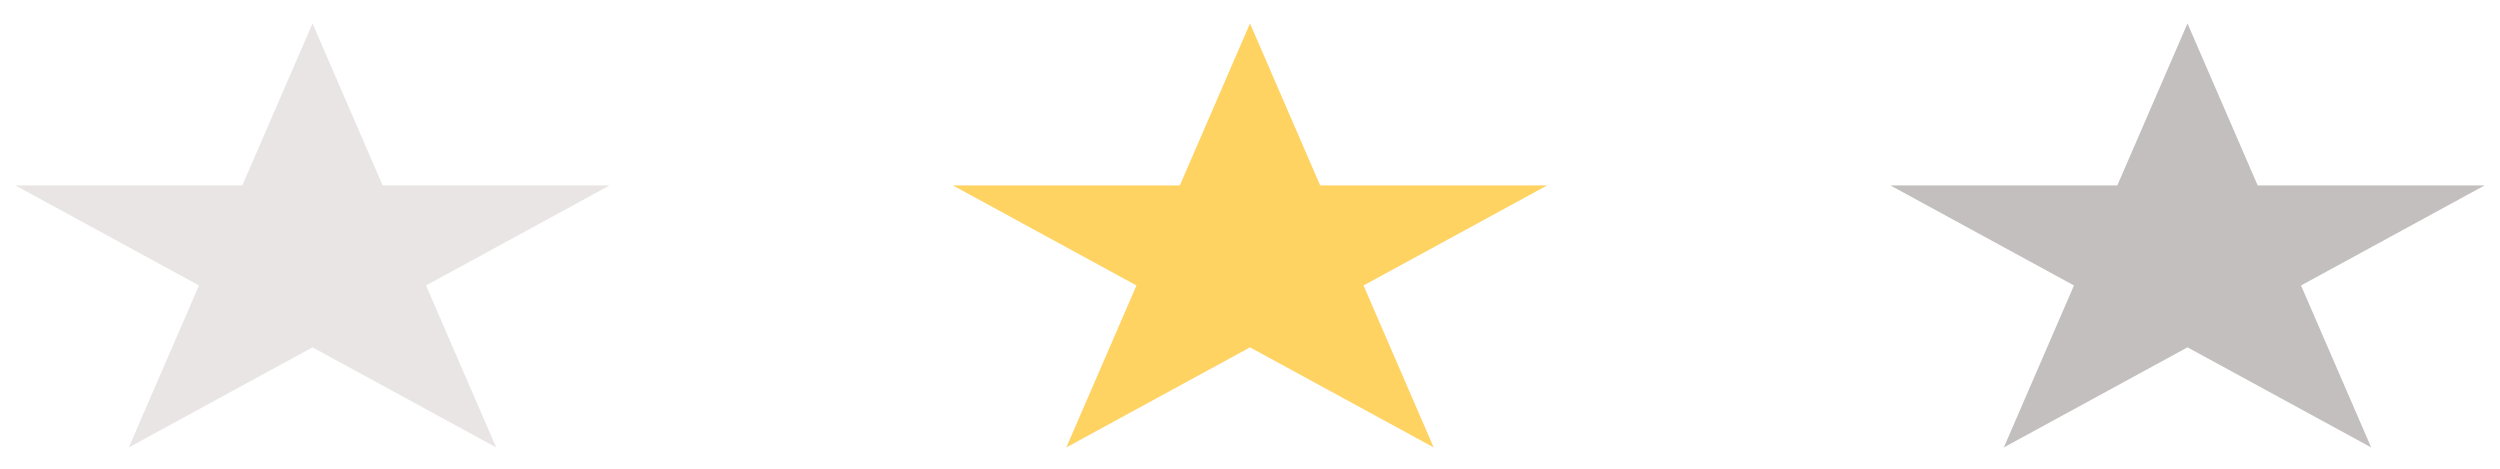 <svg width="80" height="15" viewBox="0 0 80 15" fill="none" xmlns="http://www.w3.org/2000/svg">
<path d="M70 0.75L72.245 5.932H79.511L73.633 9.135L75.878 14.318L70 11.115L64.122 14.318L66.367 9.135L60.489 5.932H67.755L70 0.75Z" fill="#C4BFBF"/>
<path d="M40 0.75L42.245 5.932H49.511L43.633 9.135L45.878 14.318L40 11.115L34.122 14.318L36.367 9.135L30.489 5.932H37.755L40 0.75Z" fill="#FFD362"/>
<path d="M10 0.75L12.245 5.932H19.511L13.633 9.135L15.878 14.318L10 11.115L4.122 14.318L6.367 9.135L0.489 5.932H7.755L10 0.75Z" fill="#E9E5E5"/>
</svg>
